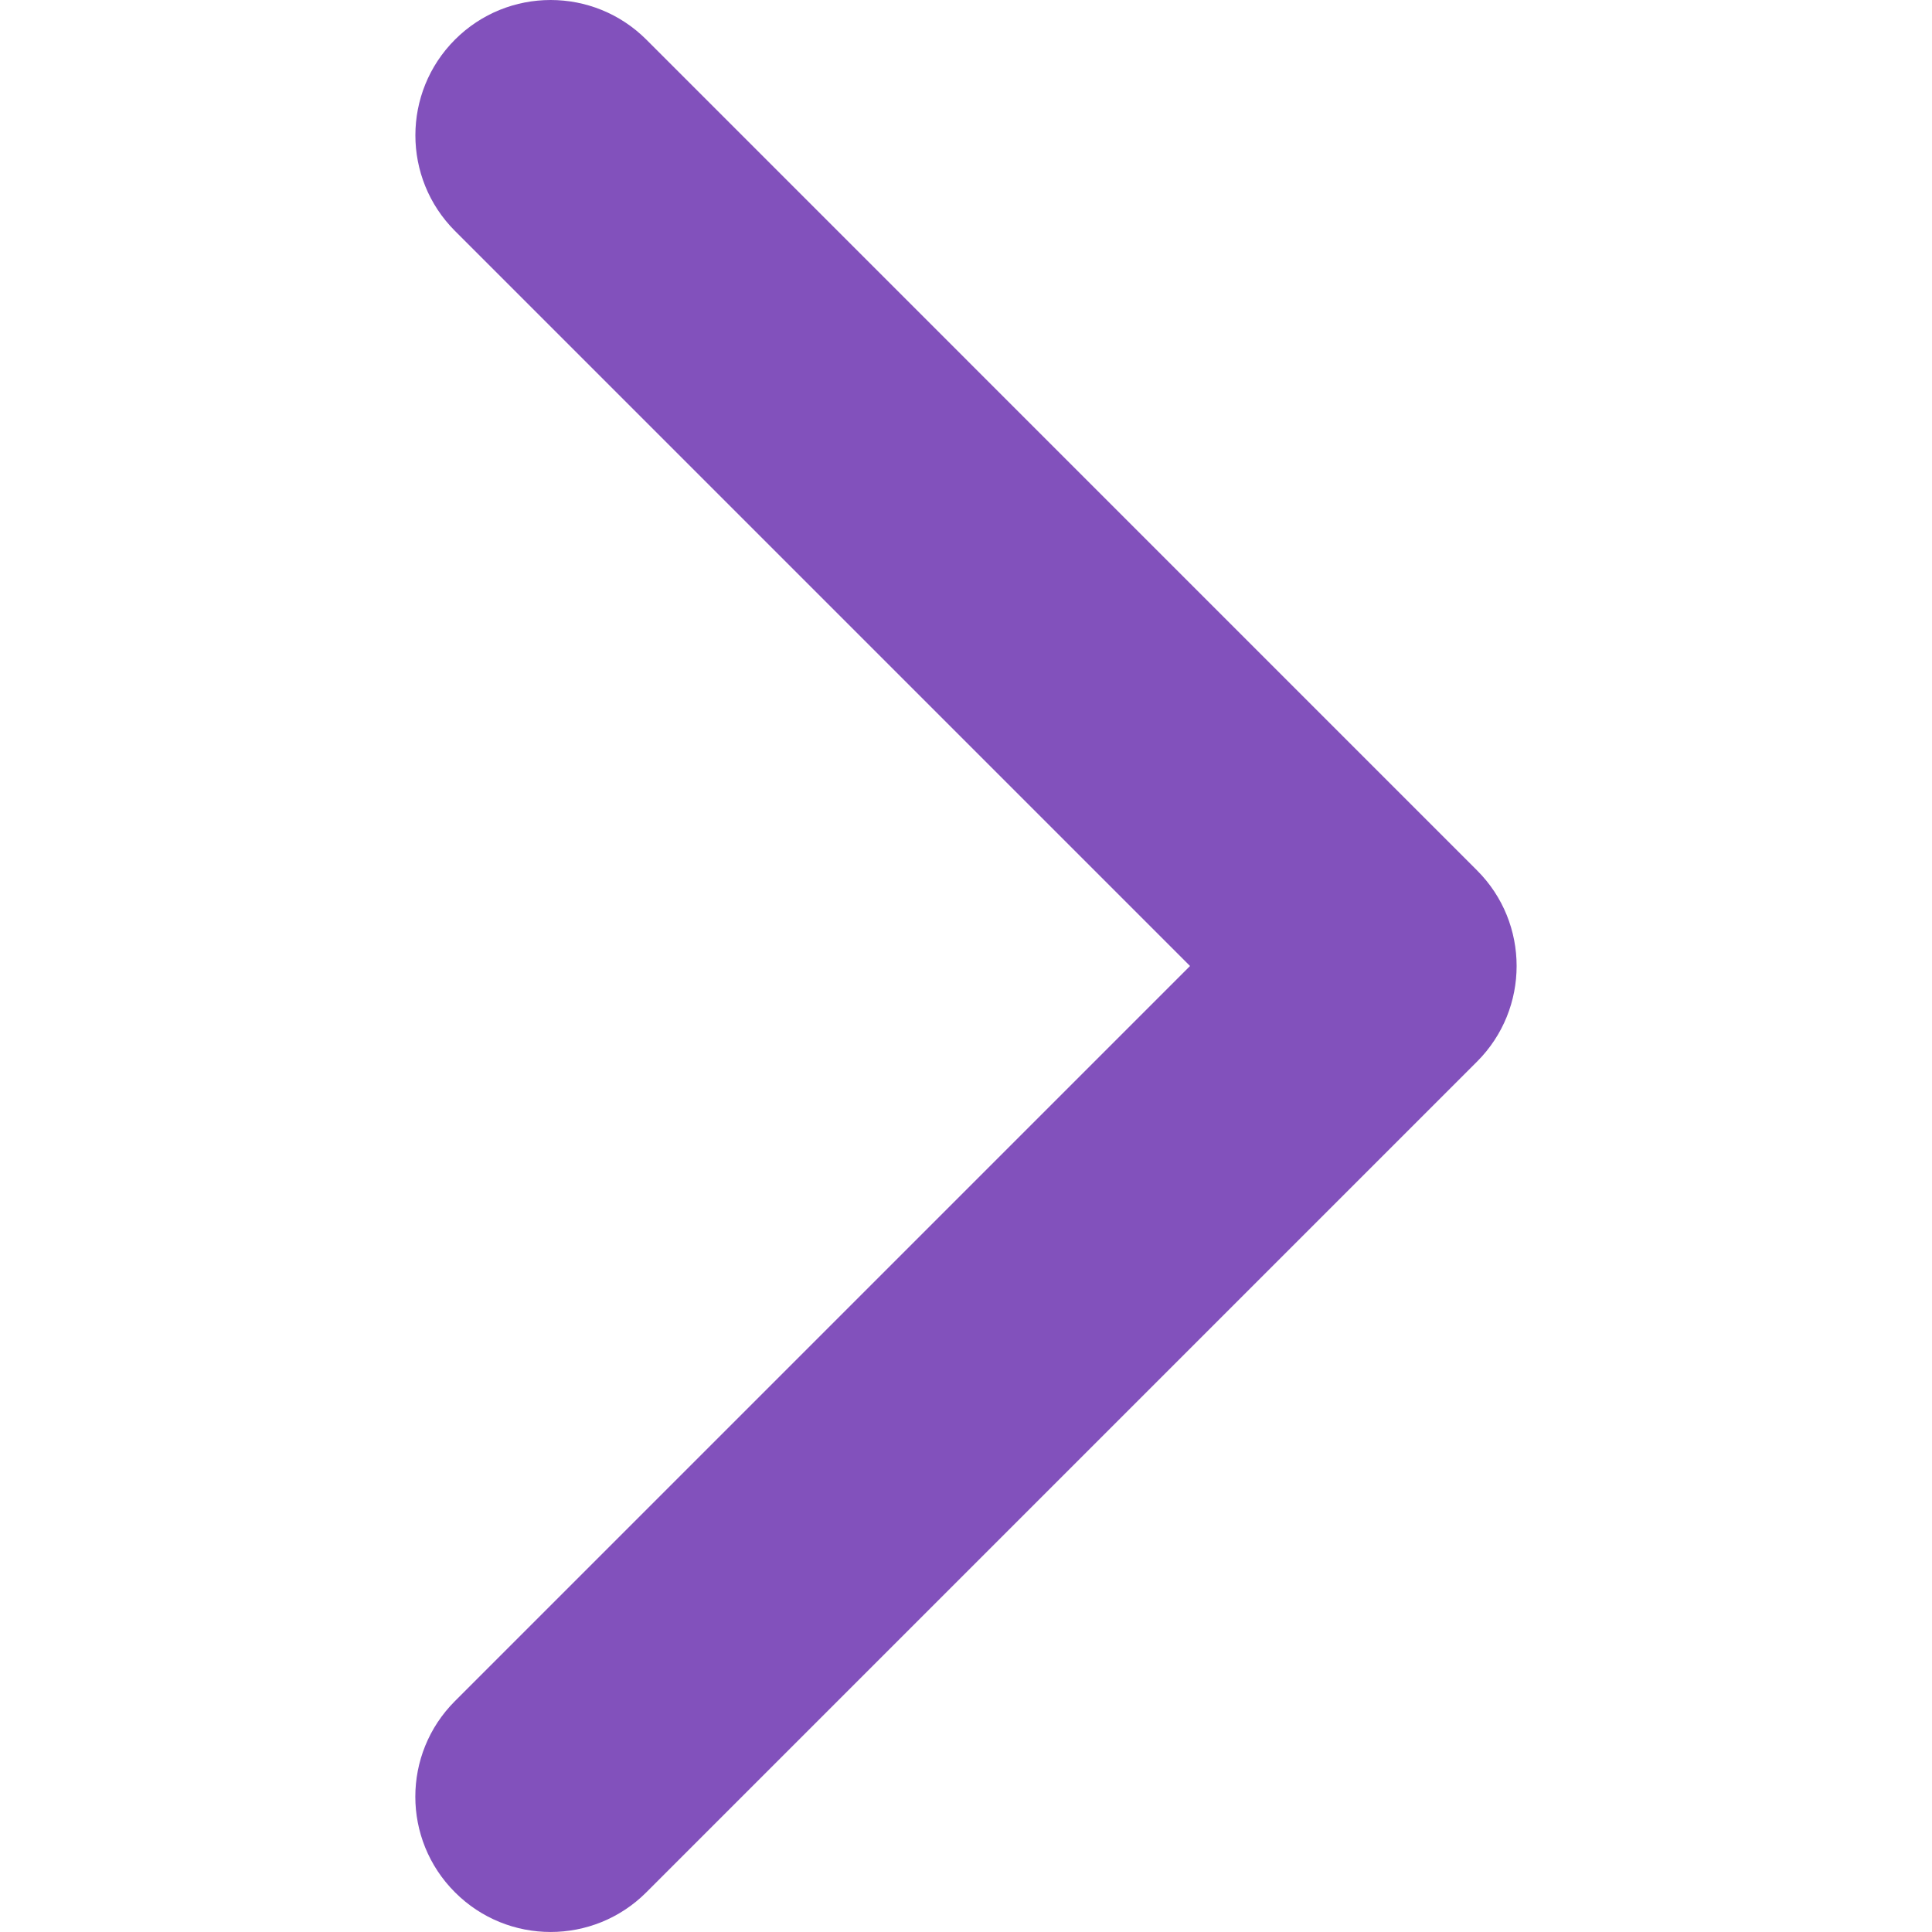 <?xml version="1.0"?>
<svg xmlns="http://www.w3.org/2000/svg" width="24" height="24" viewBox="0 0 24 24" fill="#8251bc">
<g clip-path="url(#clip0)">
<path d="M18.348 13.188L8.029 23.507C7.372 24.164 6.308 24.164 5.652 23.507C4.995 22.851 4.995 21.787 5.652 21.131L14.783 12L5.652 2.869C4.996 2.213 4.996 1.149 5.652 0.492C6.308 -0.164 7.372 -0.164 8.029 0.492L18.348 10.812C18.677 11.14 18.84 11.57 18.84 12C18.84 12.43 18.676 12.86 18.348 13.188Z" fill="#8251bc"/>
</g>
<defs>
<clipPath id="clip0">
<rect width="24" height="24" fill="#8251bc"/>
</clipPath>
</defs>
</svg>
